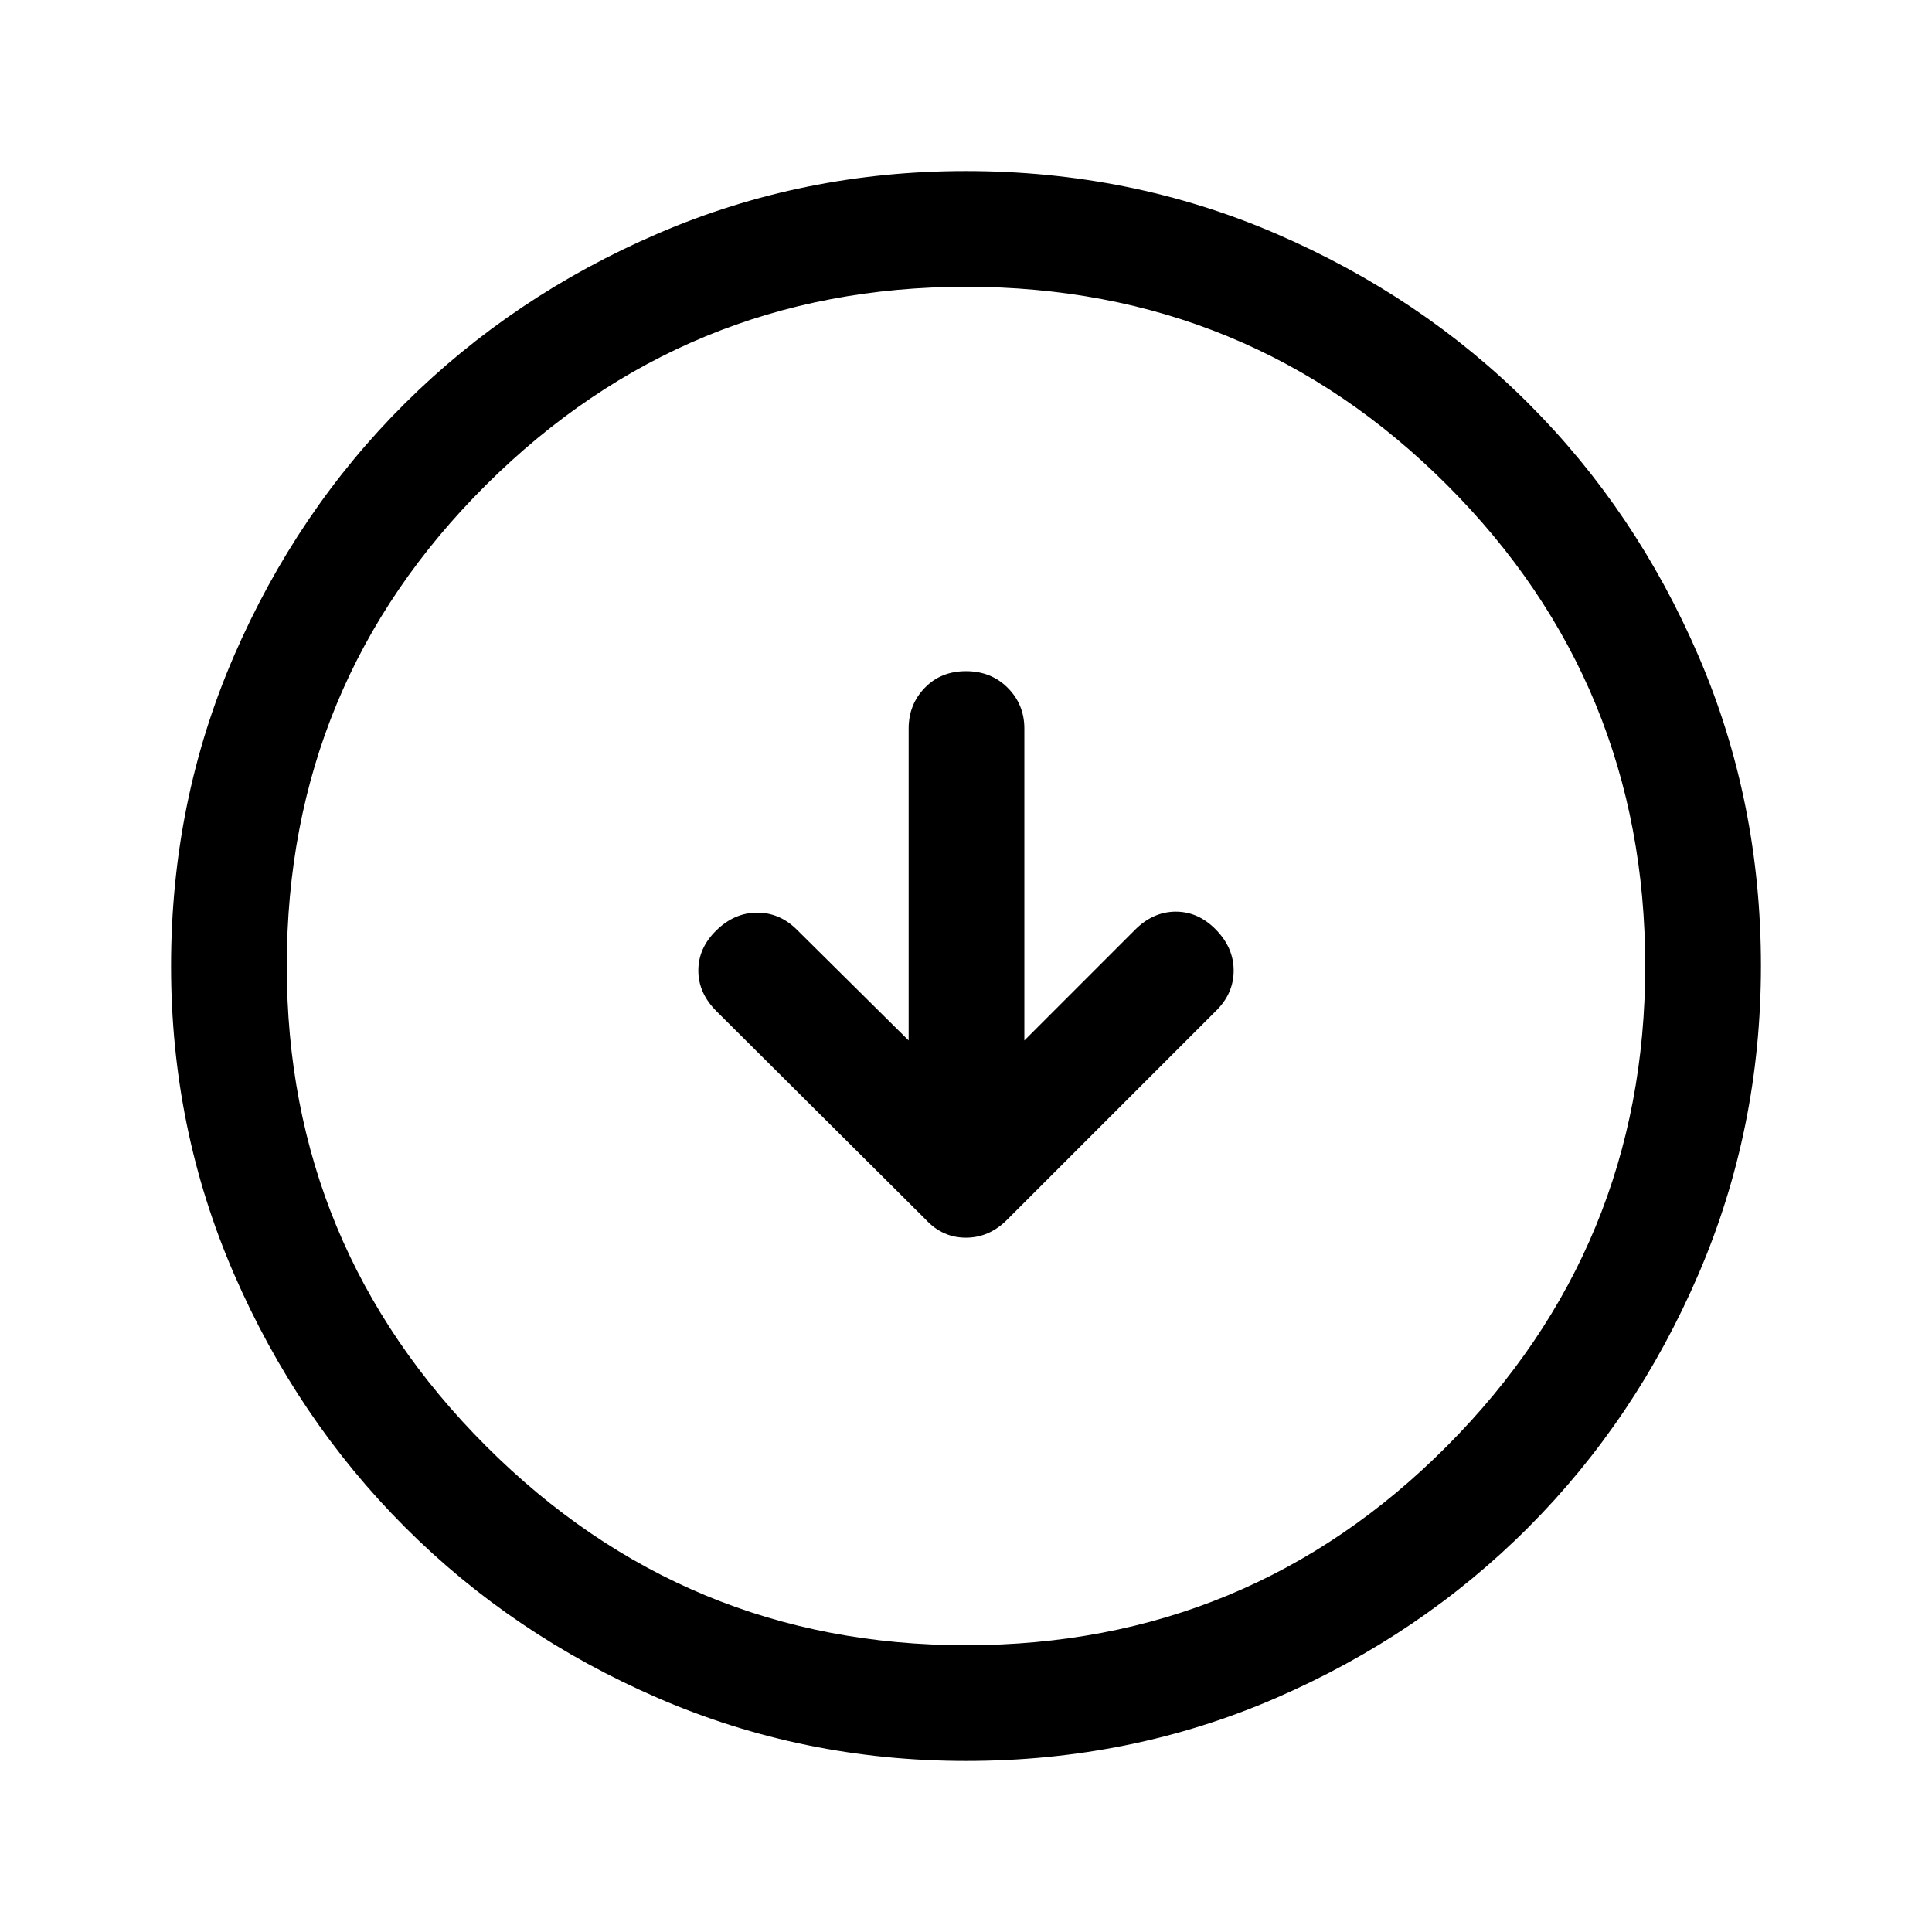 <svg xmlns="http://www.w3.org/2000/svg" height="48" viewBox="0 -960 960 960" width="48"><path d="M451.5-443 396-498q-8.5-8.5-19.75-8.5T356-497.75q-9 8.75-9 20t9 20.2L460-354q8.32 9 19.95 9 11.64 0 20.55-9l104-104q8.5-8.5 8.5-19.75T604.25-498q-8.75-9-20-9T564-498l-55 55v-155q0-11.92-8.25-20.21-8.25-8.29-20.75-8.29t-20.5 8.29q-8 8.29-8 20.21v155Zm28.56 358q-80.97 0-153.13-31.26-72.15-31.27-125.79-85Q147.5-255 116.25-327.02 85-399.05 85-479.94q0-81.97 31.26-154.13 31.27-72.15 85-125.54Q255-813 327.02-844q72.03-31 152.92-31 81.97 0 154.13 31.13 72.17 31.13 125.55 84.5Q813-706 844-633.98q31 72.03 31 153.92 0 80.97-31.01 153.13-31.02 72.15-84.5 125.79Q706-147.5 633.98-116.25 561.95-85 480.06-85Zm-.09-57.5q140.53 0 239.03-98.97 98.5-98.96 98.5-238.5 0-140.53-98.47-239.03-98.46-98.5-239-98.5-139.53 0-238.53 98.47-99 98.46-99 239 0 139.53 98.97 238.53 98.96 99 238.5 99ZM480-480Z"/></svg>